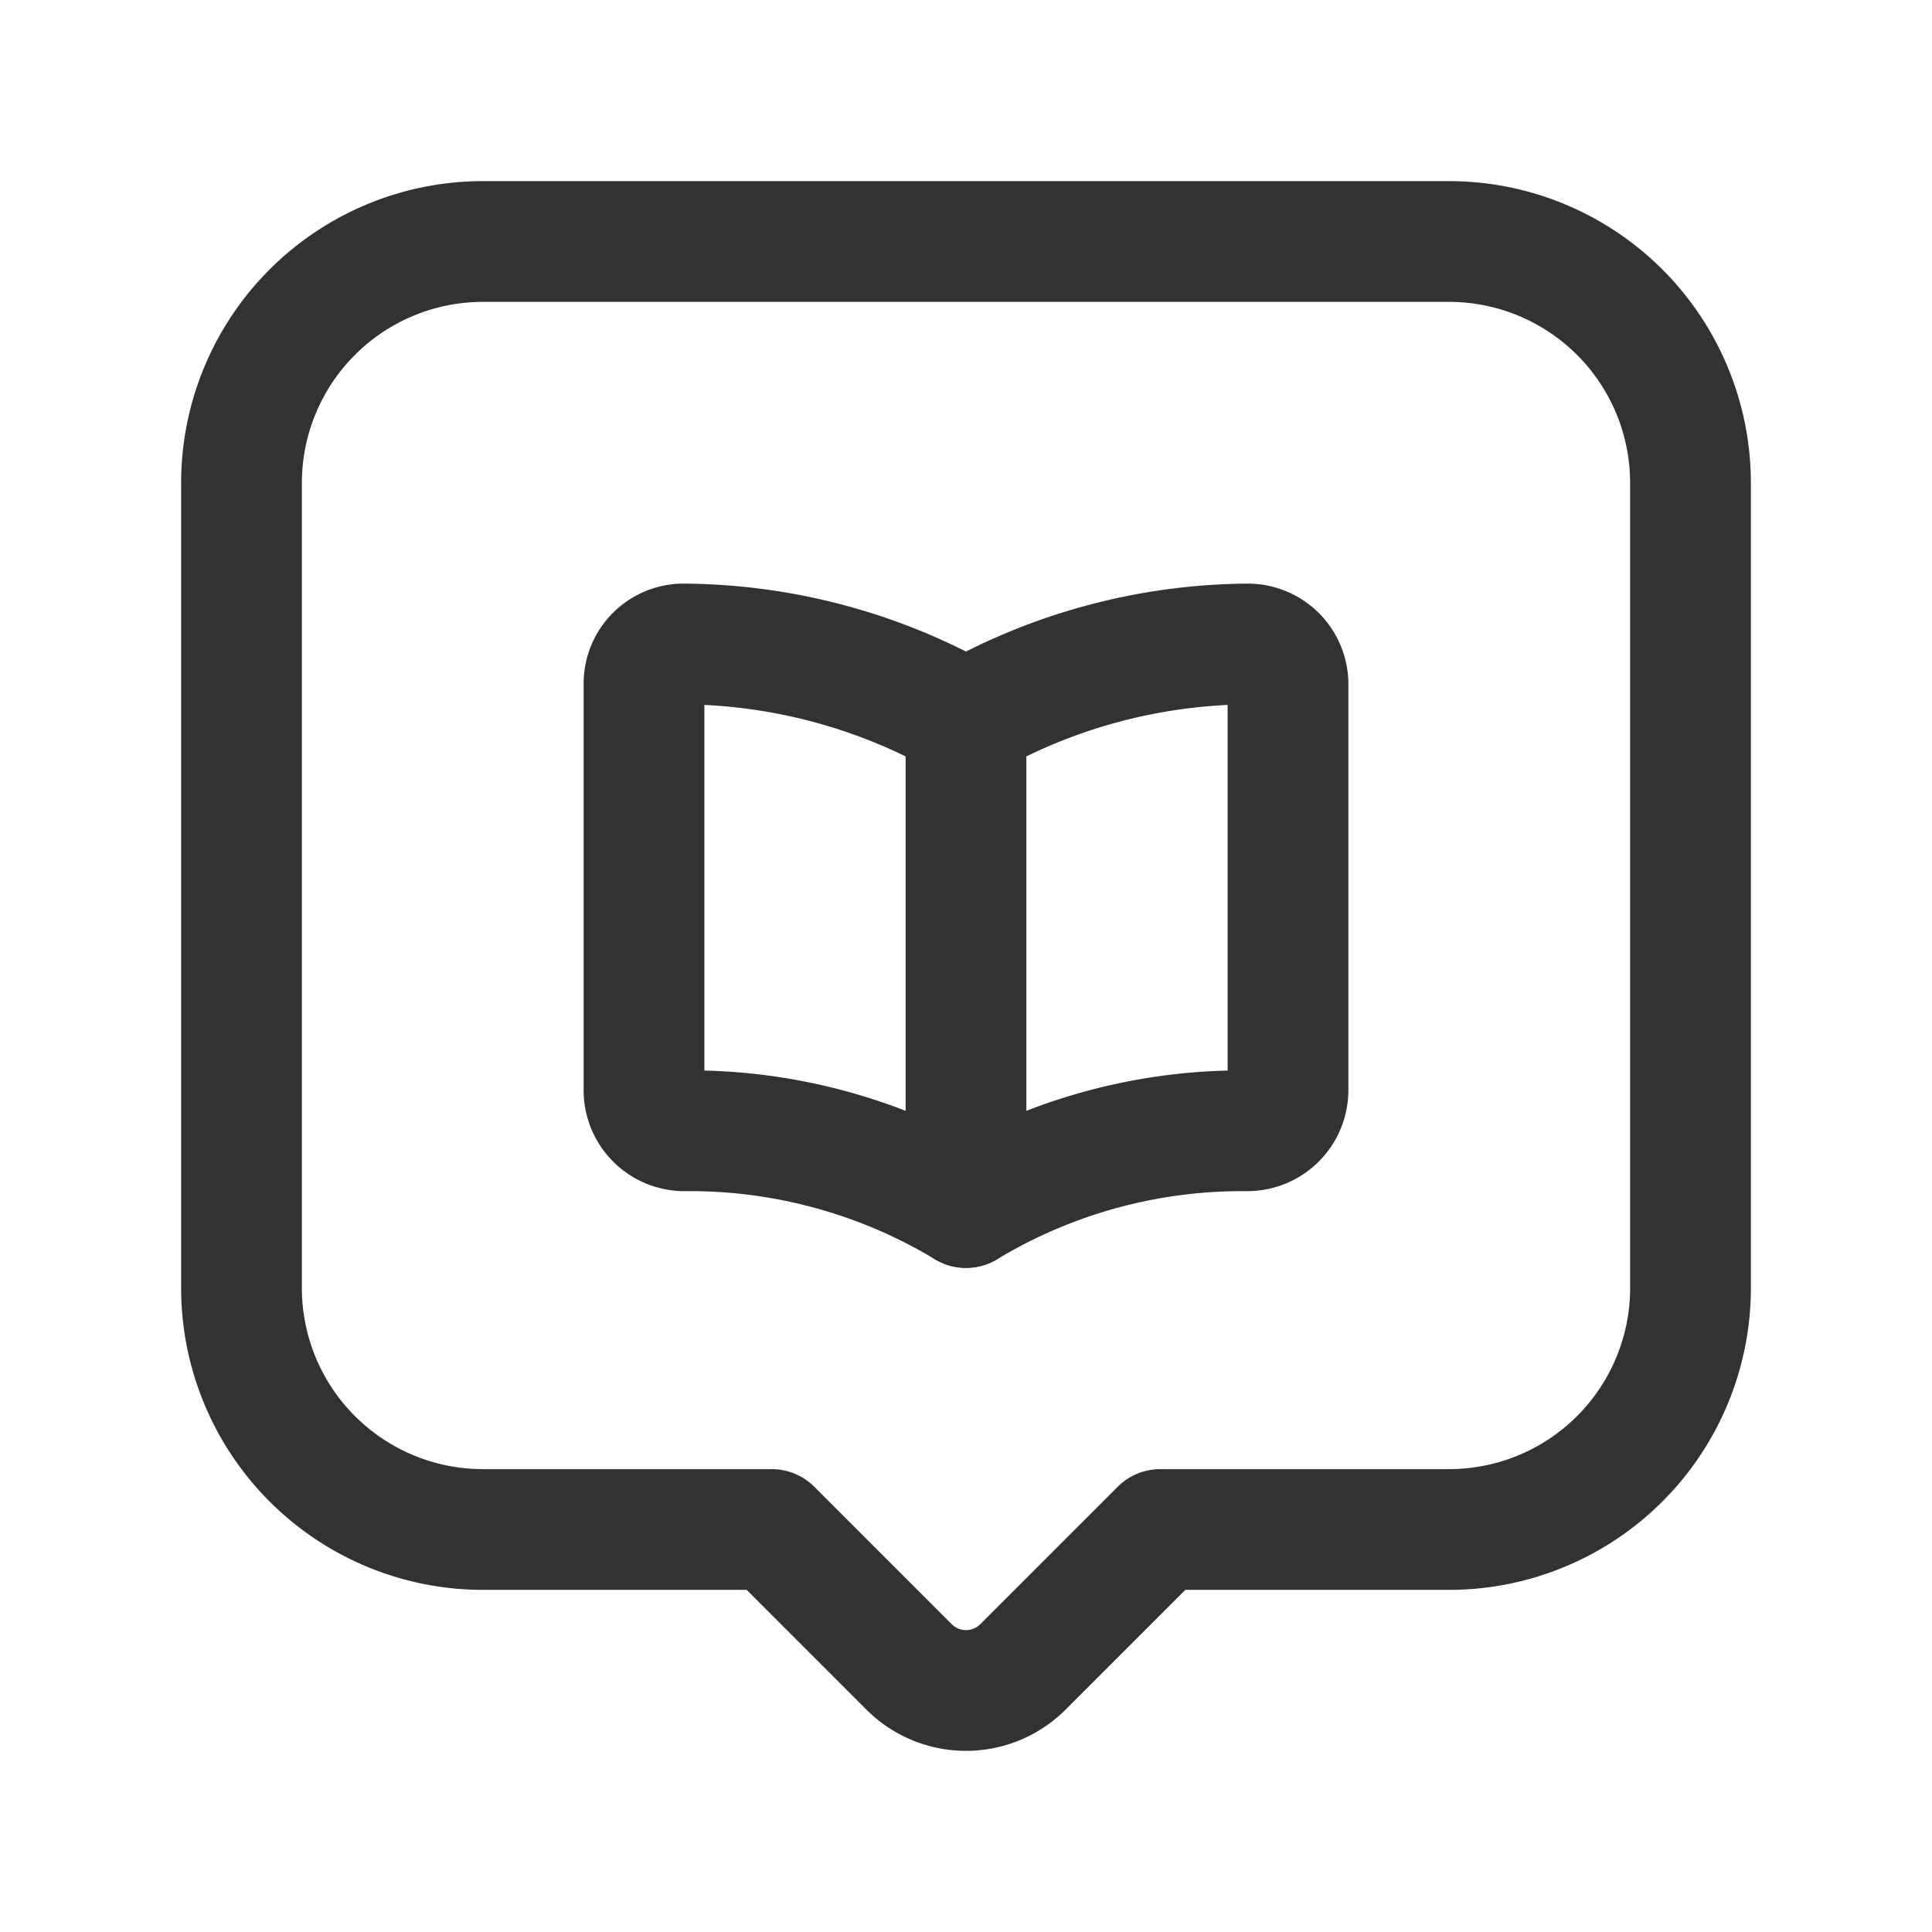 <svg id="Layer_3" data-name="Layer 3" xmlns="http://www.w3.org/2000/svg" viewBox="0 0 24 24"><path d="M0,0H24V24H0Z" fill="none"/><path d="M8,8.493c0,1.146,0,3.916,0,5.057a.503.503,0,0,0,.5.497A6.647,6.647,0,0,1,12,15a6.647,6.647,0,0,1,3.499-.953A.506.506,0,0,0,16,13.548l0-5.047a.5.5,0,0,0-.512-.501A7.153,7.153,0,0,0,12,8.945a7.155,7.155,0,0,0-3.491-.945A.492.492,0,0,0,8,8.493Z" fill="none" stroke="#323232" stroke-linecap="round" stroke-linejoin="round" stroke-width="1.5"/><line x1="12" y1="8.942" x2="12" y2="15" fill="none" stroke="#323232" stroke-linecap="round" stroke-linejoin="round" stroke-width="1.5"/><path d="M9.586,19l1.707,1.707a1,1,0,0,0,1.414,0L14.414,19H18a3,3,0,0,0,3-3V6a3,3,0,0,0-3-3H6A3,3,0,0,0,3,6V16a3,3,0,0,0,3,3Z" fill="none" stroke="#323232" stroke-linecap="round" stroke-linejoin="round" stroke-width="1.5"/></svg>